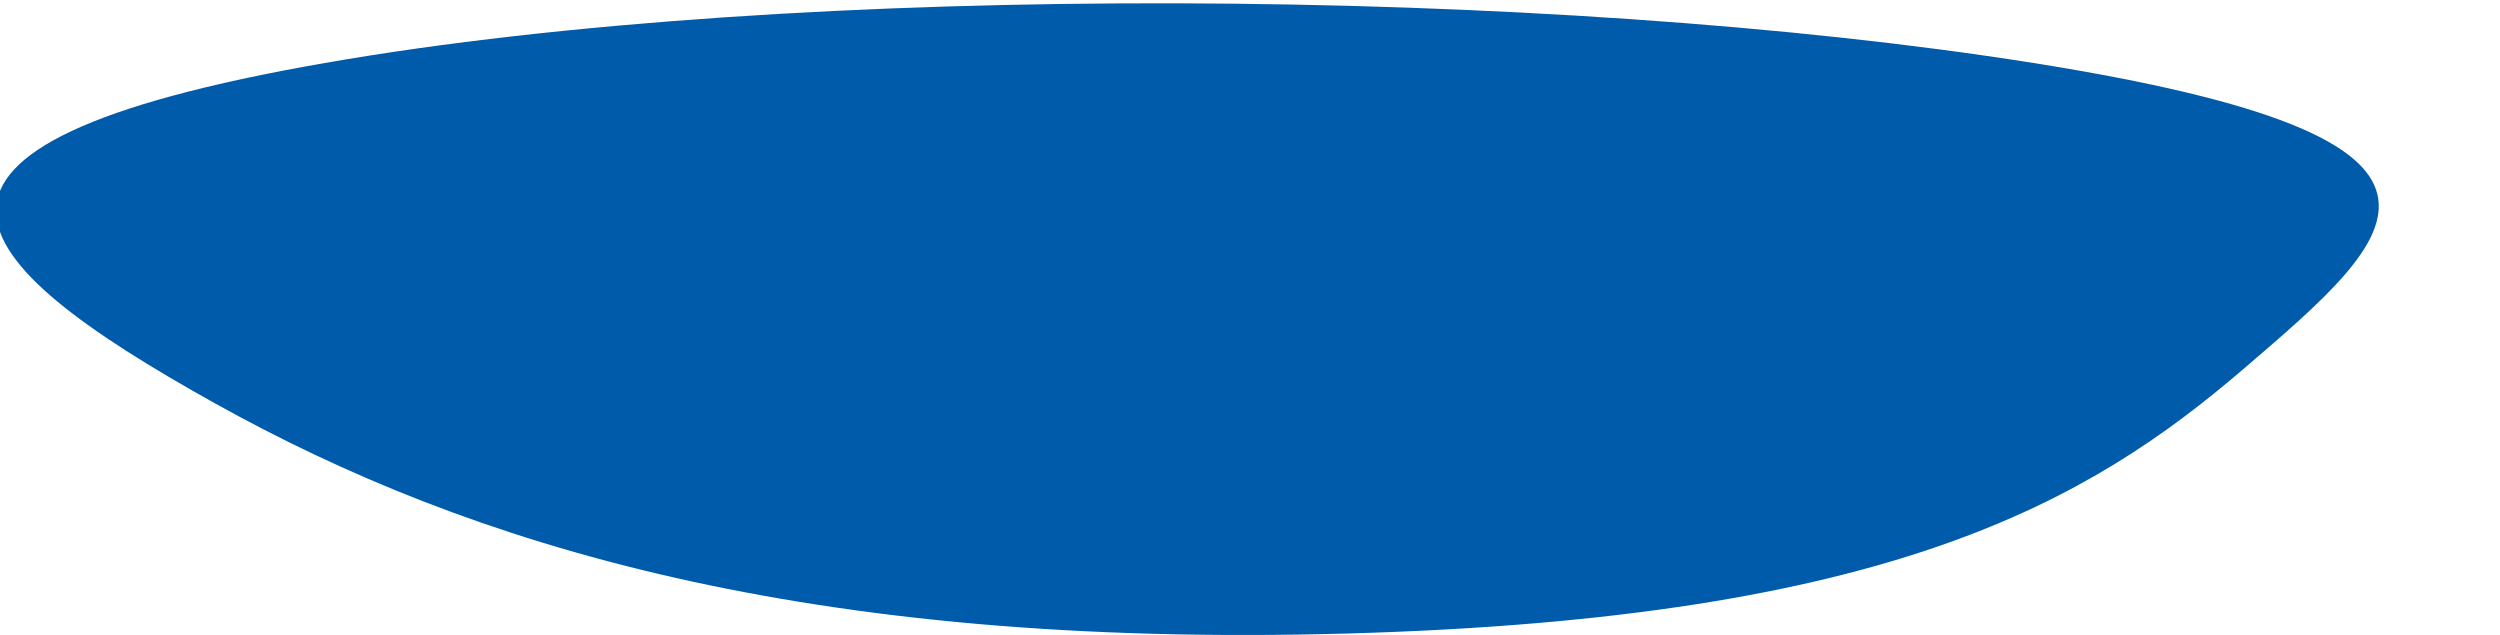 <svg xmlns="http://www.w3.org/2000/svg" xmlns:xlink="http://www.w3.org/1999/xlink" width="189" height="48" viewBox="0 0 189 48">
  <defs>
    <clipPath id="clip-asdads_6">
      <rect width="189" height="48"/>
    </clipPath>
  </defs>
  <g id="asdads_6" data-name="asdads – 6" clip-path="url(#clip-asdads_6)">
    <path id="Path_55" data-name="Path 55" d="M3120.567,707.4c35.848-6.259,92.872-5.768,129.151,0s27.752,12.954,15.963,23.07-26.742,18.9-67.734,20.06-66.369-6.627-85.714-17.409S3084.719,713.654,3120.567,707.4Z" transform="translate(-3096 -702.639)" fill="#005bab"/>
  </g>
</svg>
